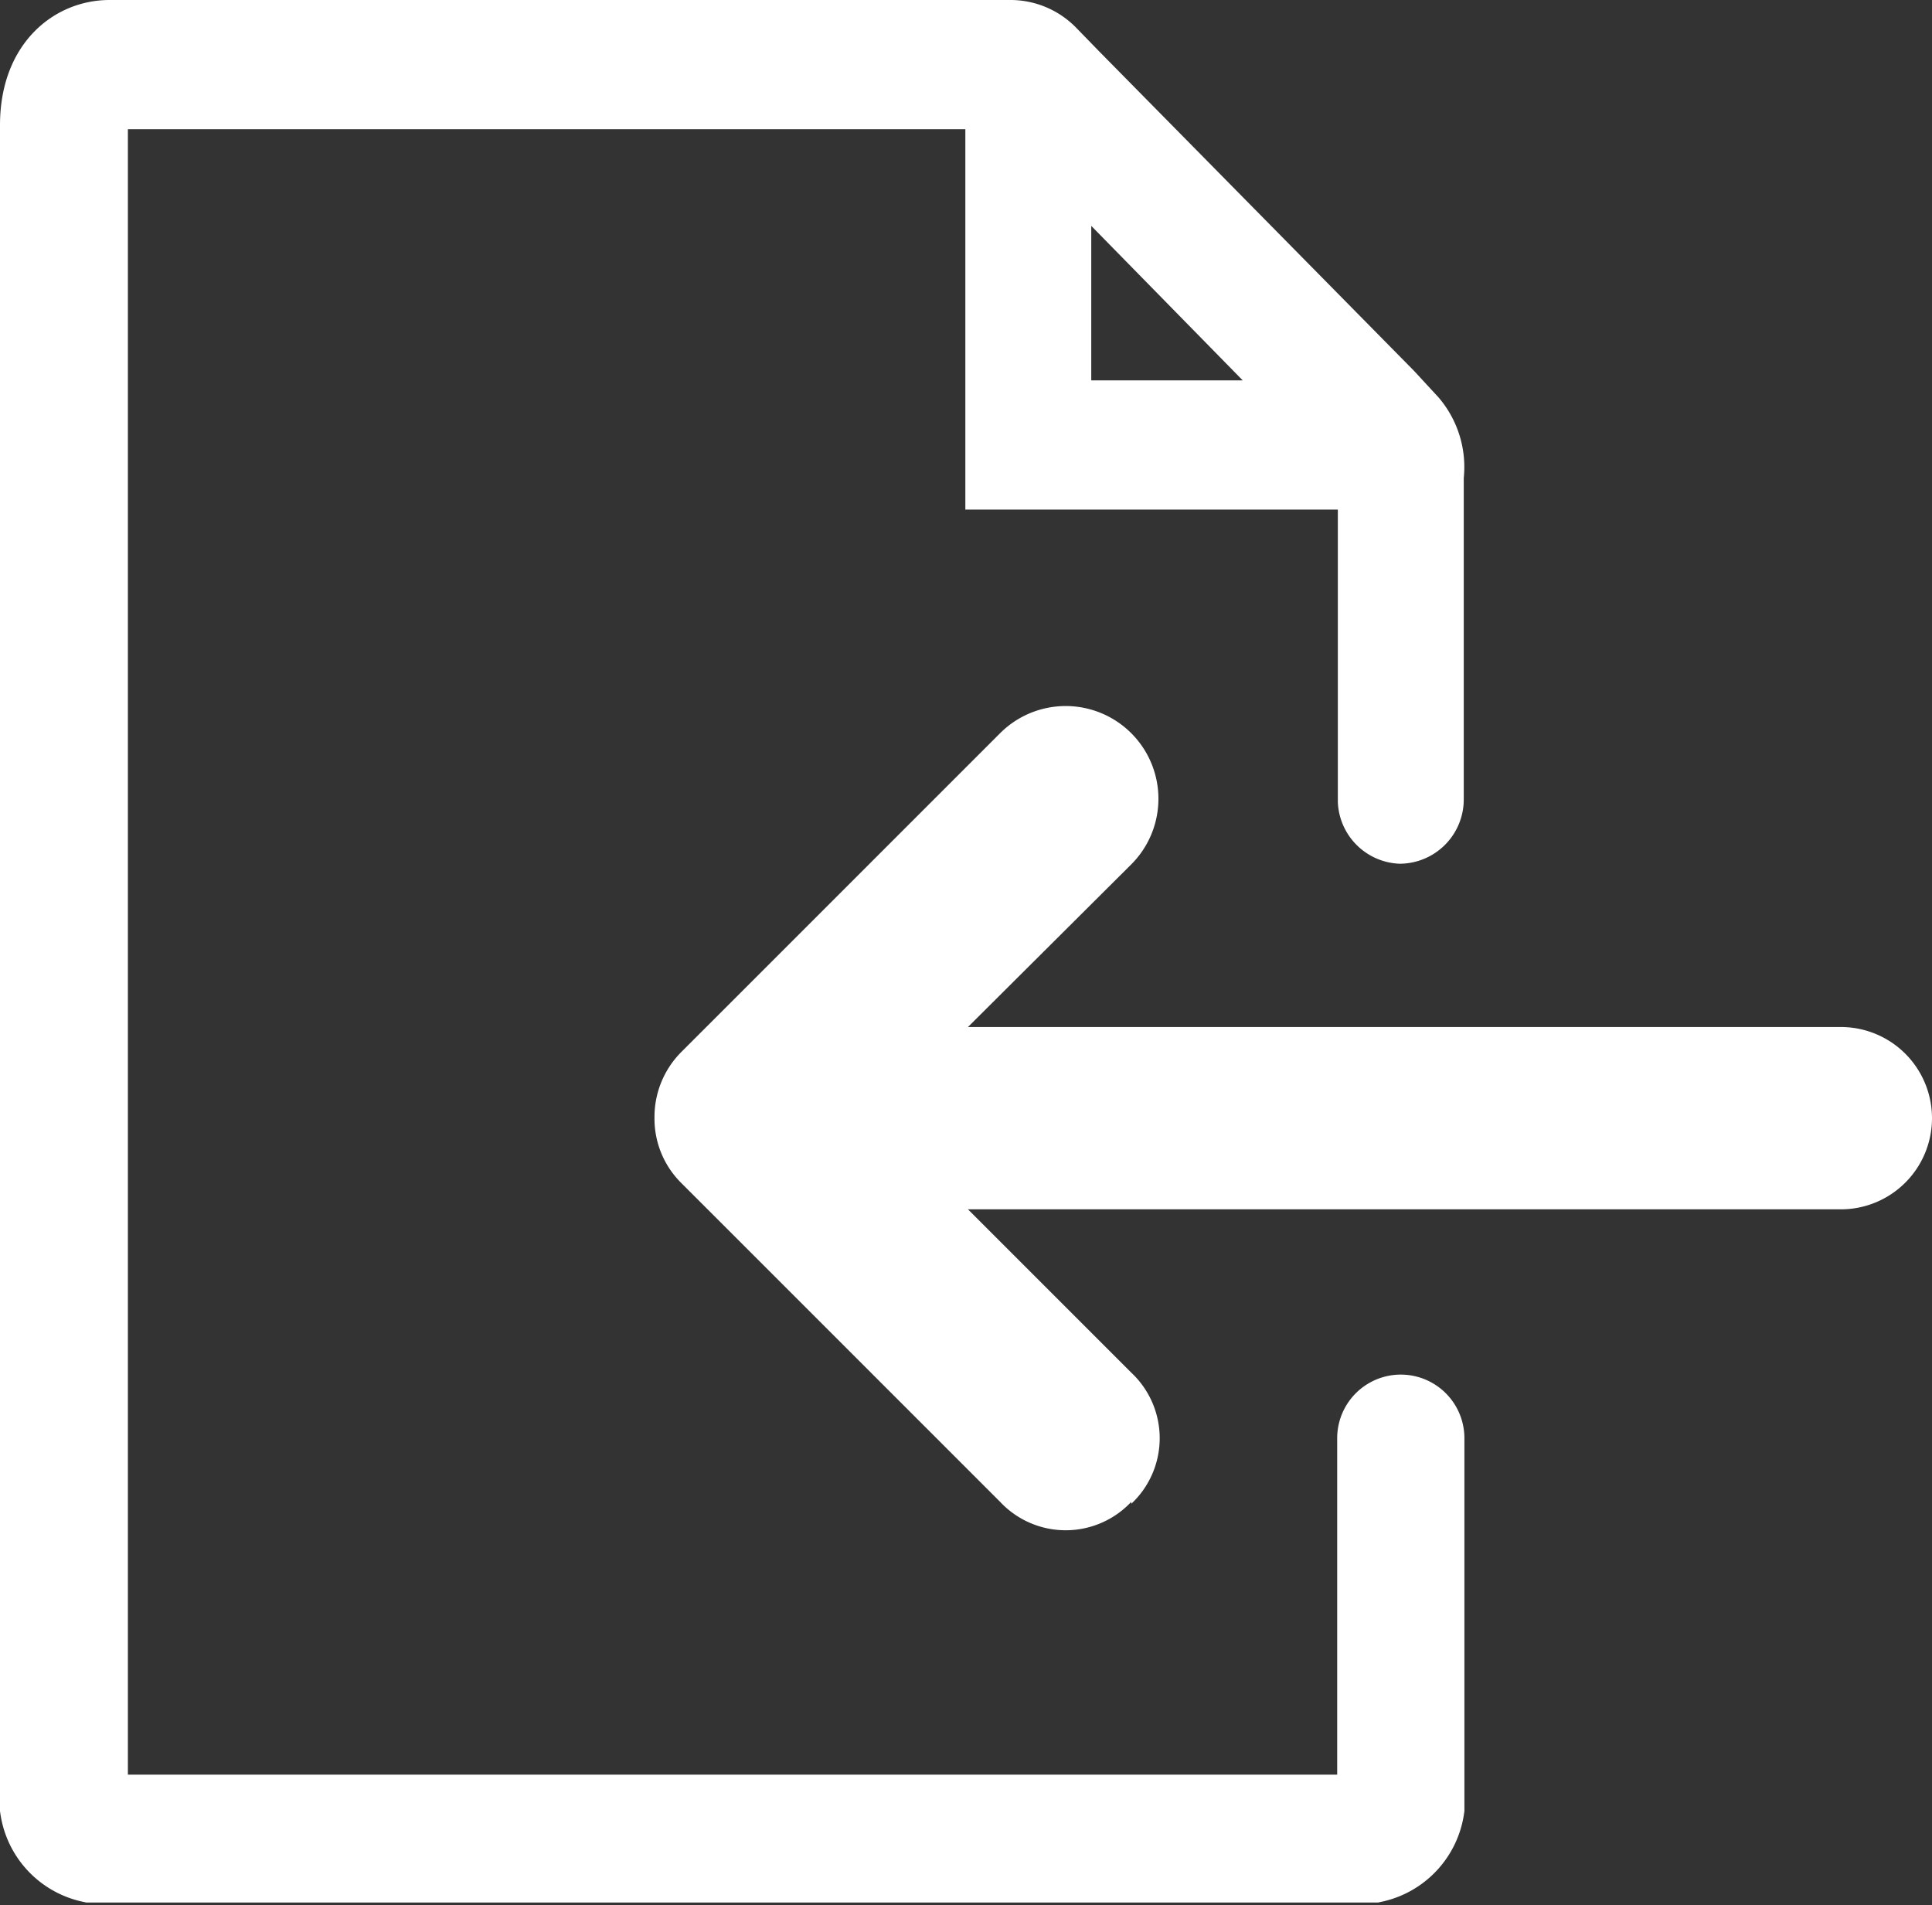 <svg xmlns="http://www.w3.org/2000/svg" viewBox="0 0 29.46 29.05"><rect x="0" y="0" width="29.46" height="29.05" fill="#333333" stroke="none"/><defs><style>.cls-1,.cls-2{fill:#fff;}.cls-1{stroke:#fff;stroke-miterlimit:10;}</style></defs><title>import</title><g id="Calque_2" data-name="Calque 2"><g id="Calque_1-2" data-name="Calque 1"><path class="cls-1" d="M21.35,12.67a.48.48,0,0,0,.47-.48V7.26a1.13,1.13,0,0,0-.26-.87L21.2,6,16.41,1.14,16.05.77A.9.9,0,0,0,15.42.5H1.67C1.1.5.5.94.5,1.91V27.58a1.11,1.11,0,0,0,.87.93l.07,0,.23,0h19l.22,0,.07,0a1.11,1.11,0,0,0,.87-.93V21.93a.47.47,0,1,0-.94,0v5.43a.24.24,0,0,1-.13.2l-.09,0h-19l-.1,0a.23.23,0,0,1-.12-.2V1.91c0-.1,0-.44.22-.44H15.22a.58.58,0,0,0,0,.19V7.27h5.5l.18,0v4.95A.48.48,0,0,0,21.35,12.67ZM16.14,6.3V2.22l4,4.08Z"/><path class="cls-2" d="M17.25,22.93a1.37,1.37,0,0,0,0-2l-2.49-2.49H28.07a1.39,1.39,0,0,0,0-2.78H14.76l2.49-2.48a1.39,1.39,0,1,0-2-2l-4.86,4.86a1.4,1.4,0,0,0-.41,1,1.38,1.38,0,0,0,.41,1l4.86,4.86a1.37,1.37,0,0,0,2,0"/></g></g></svg>